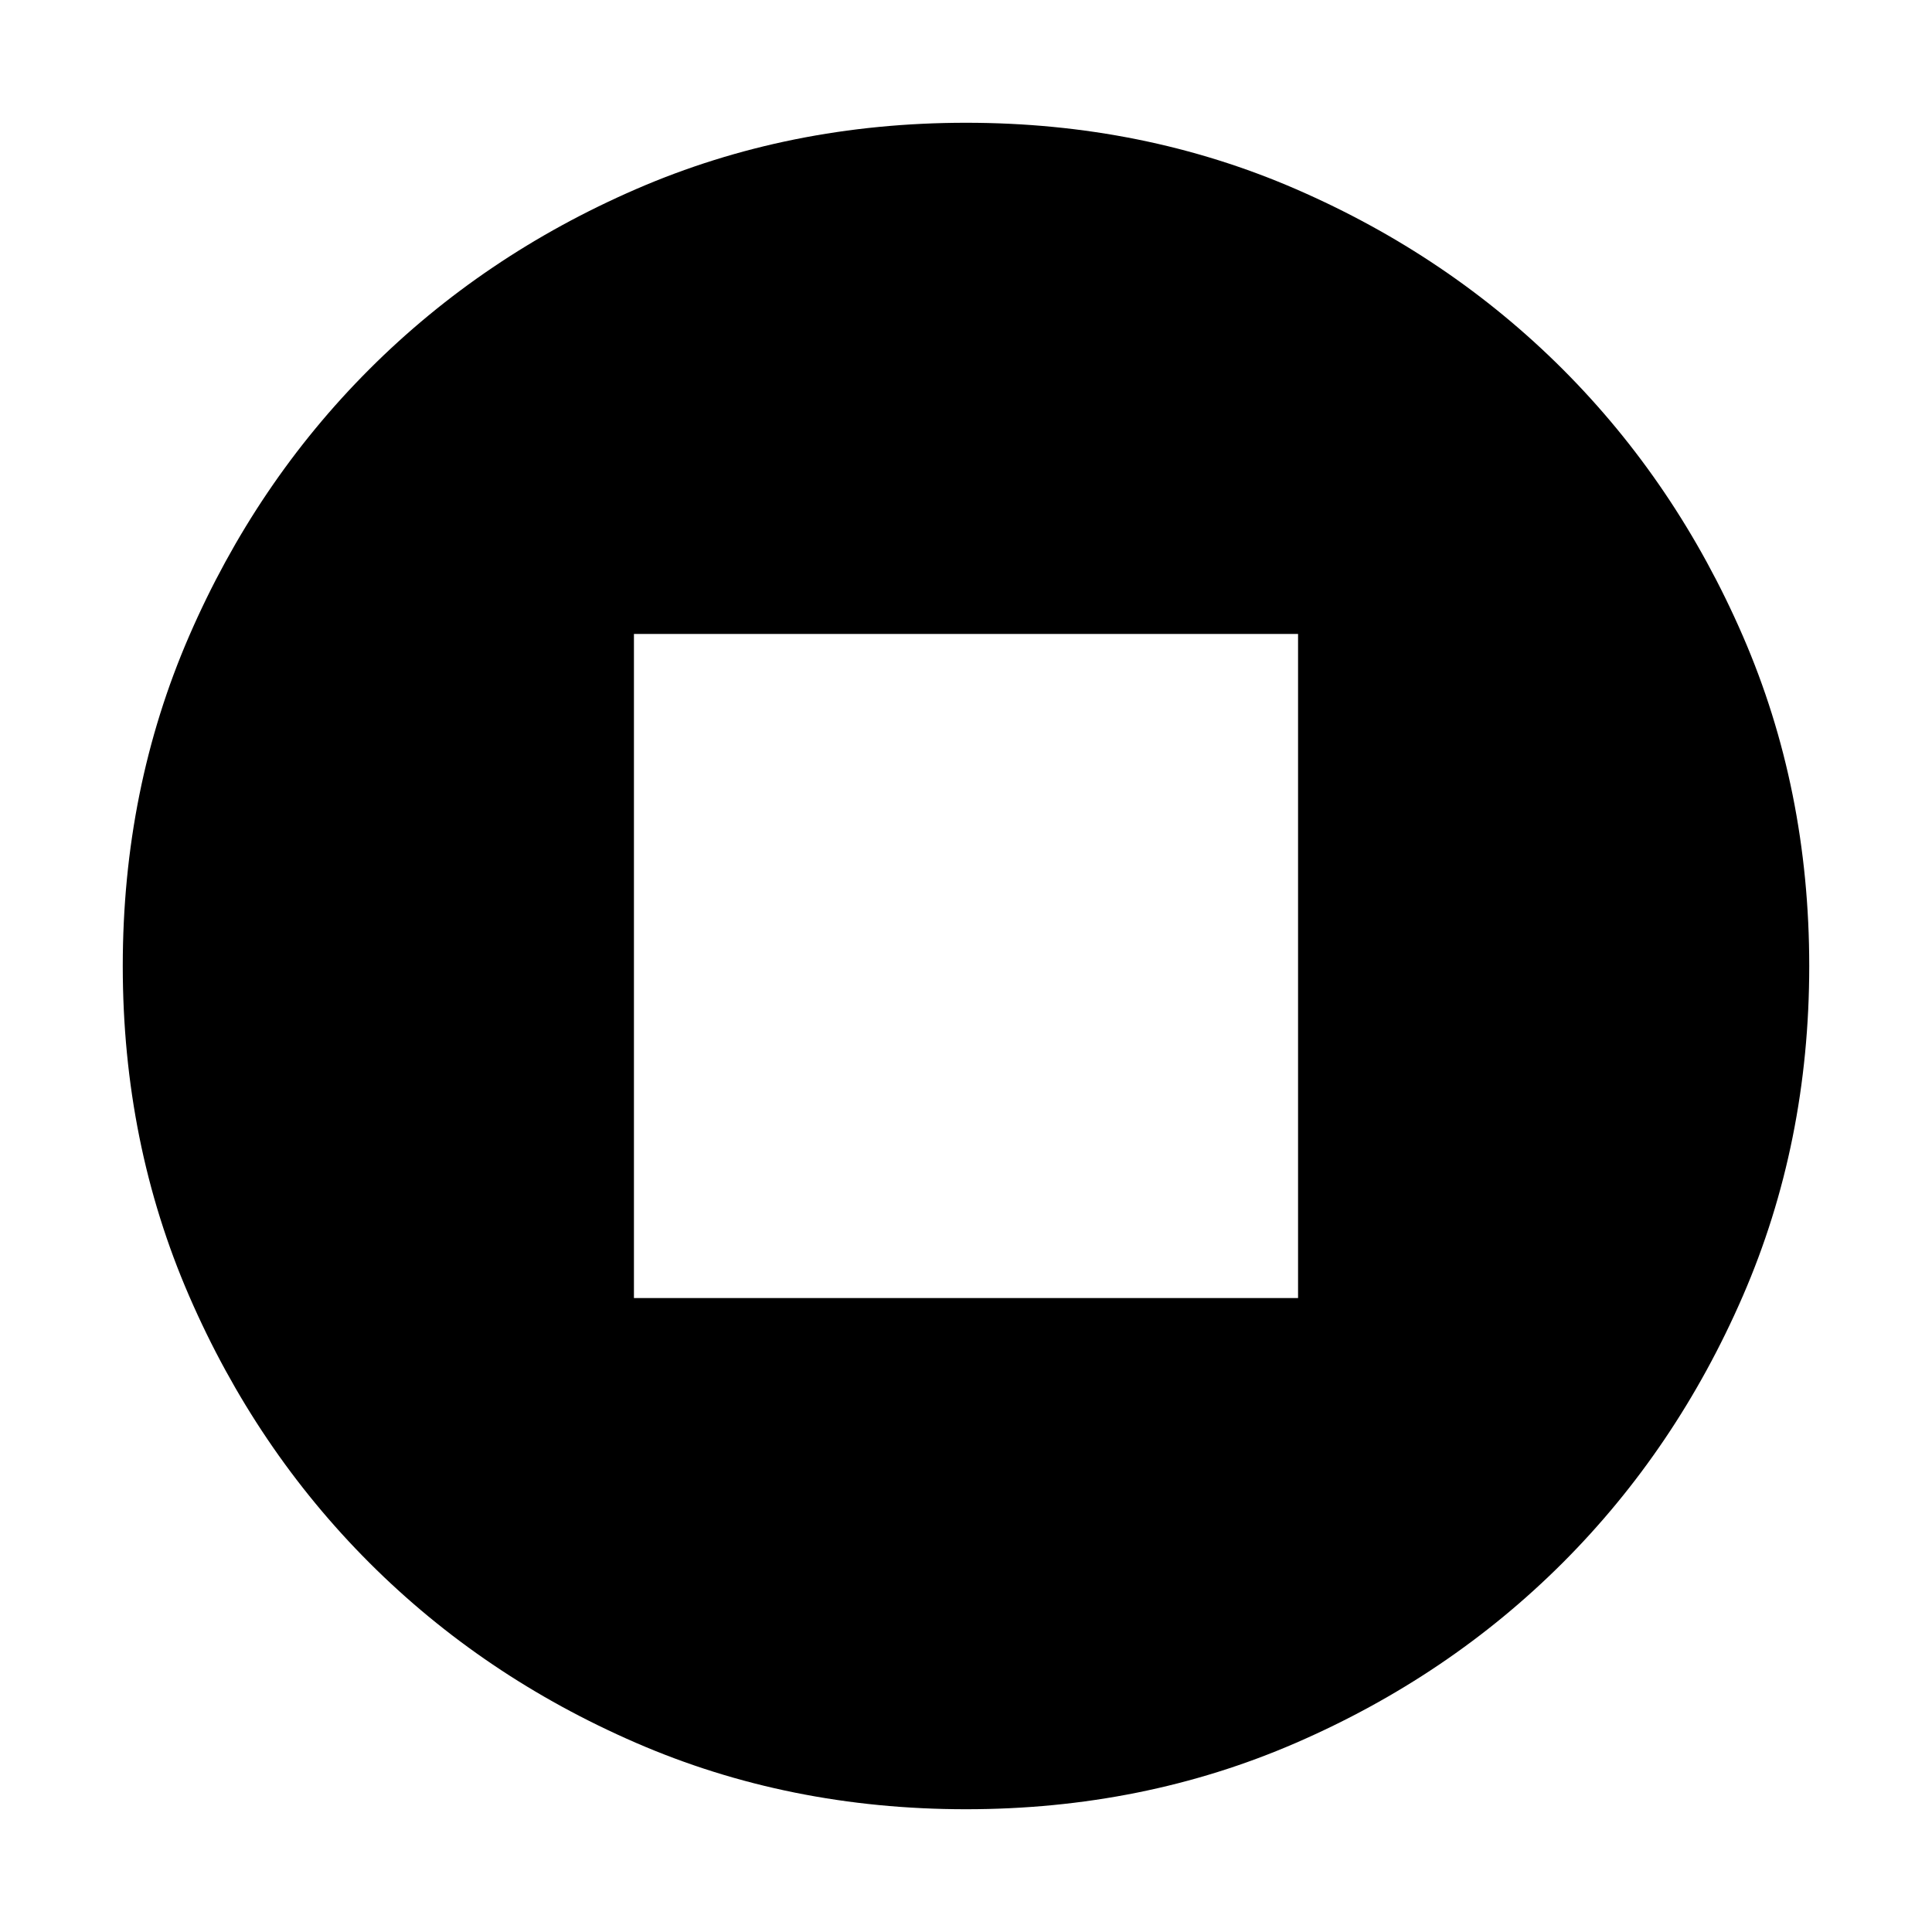 <svg xmlns="http://www.w3.org/2000/svg" height="24" width="24"><path d="M7.875 16.125h8.25v-8.25h-8.25ZM12 22.475q-2.2 0-4.1-.825-1.9-.825-3.312-2.237Q3.175 18 2.35 16.1q-.825-1.9-.825-4.1 0-2.2.825-4.1.825-1.9 2.238-3.313Q6 3.175 7.9 2.35q1.9-.825 4.1-.825 2.2 0 4.1.825 1.9.825 3.313 2.237Q20.825 6 21.65 7.9q.825 1.9.825 4.1 0 2.2-.825 4.1-.825 1.9-2.237 3.313Q18 20.825 16.1 21.65q-1.9.825-4.1.825Z"/></svg>